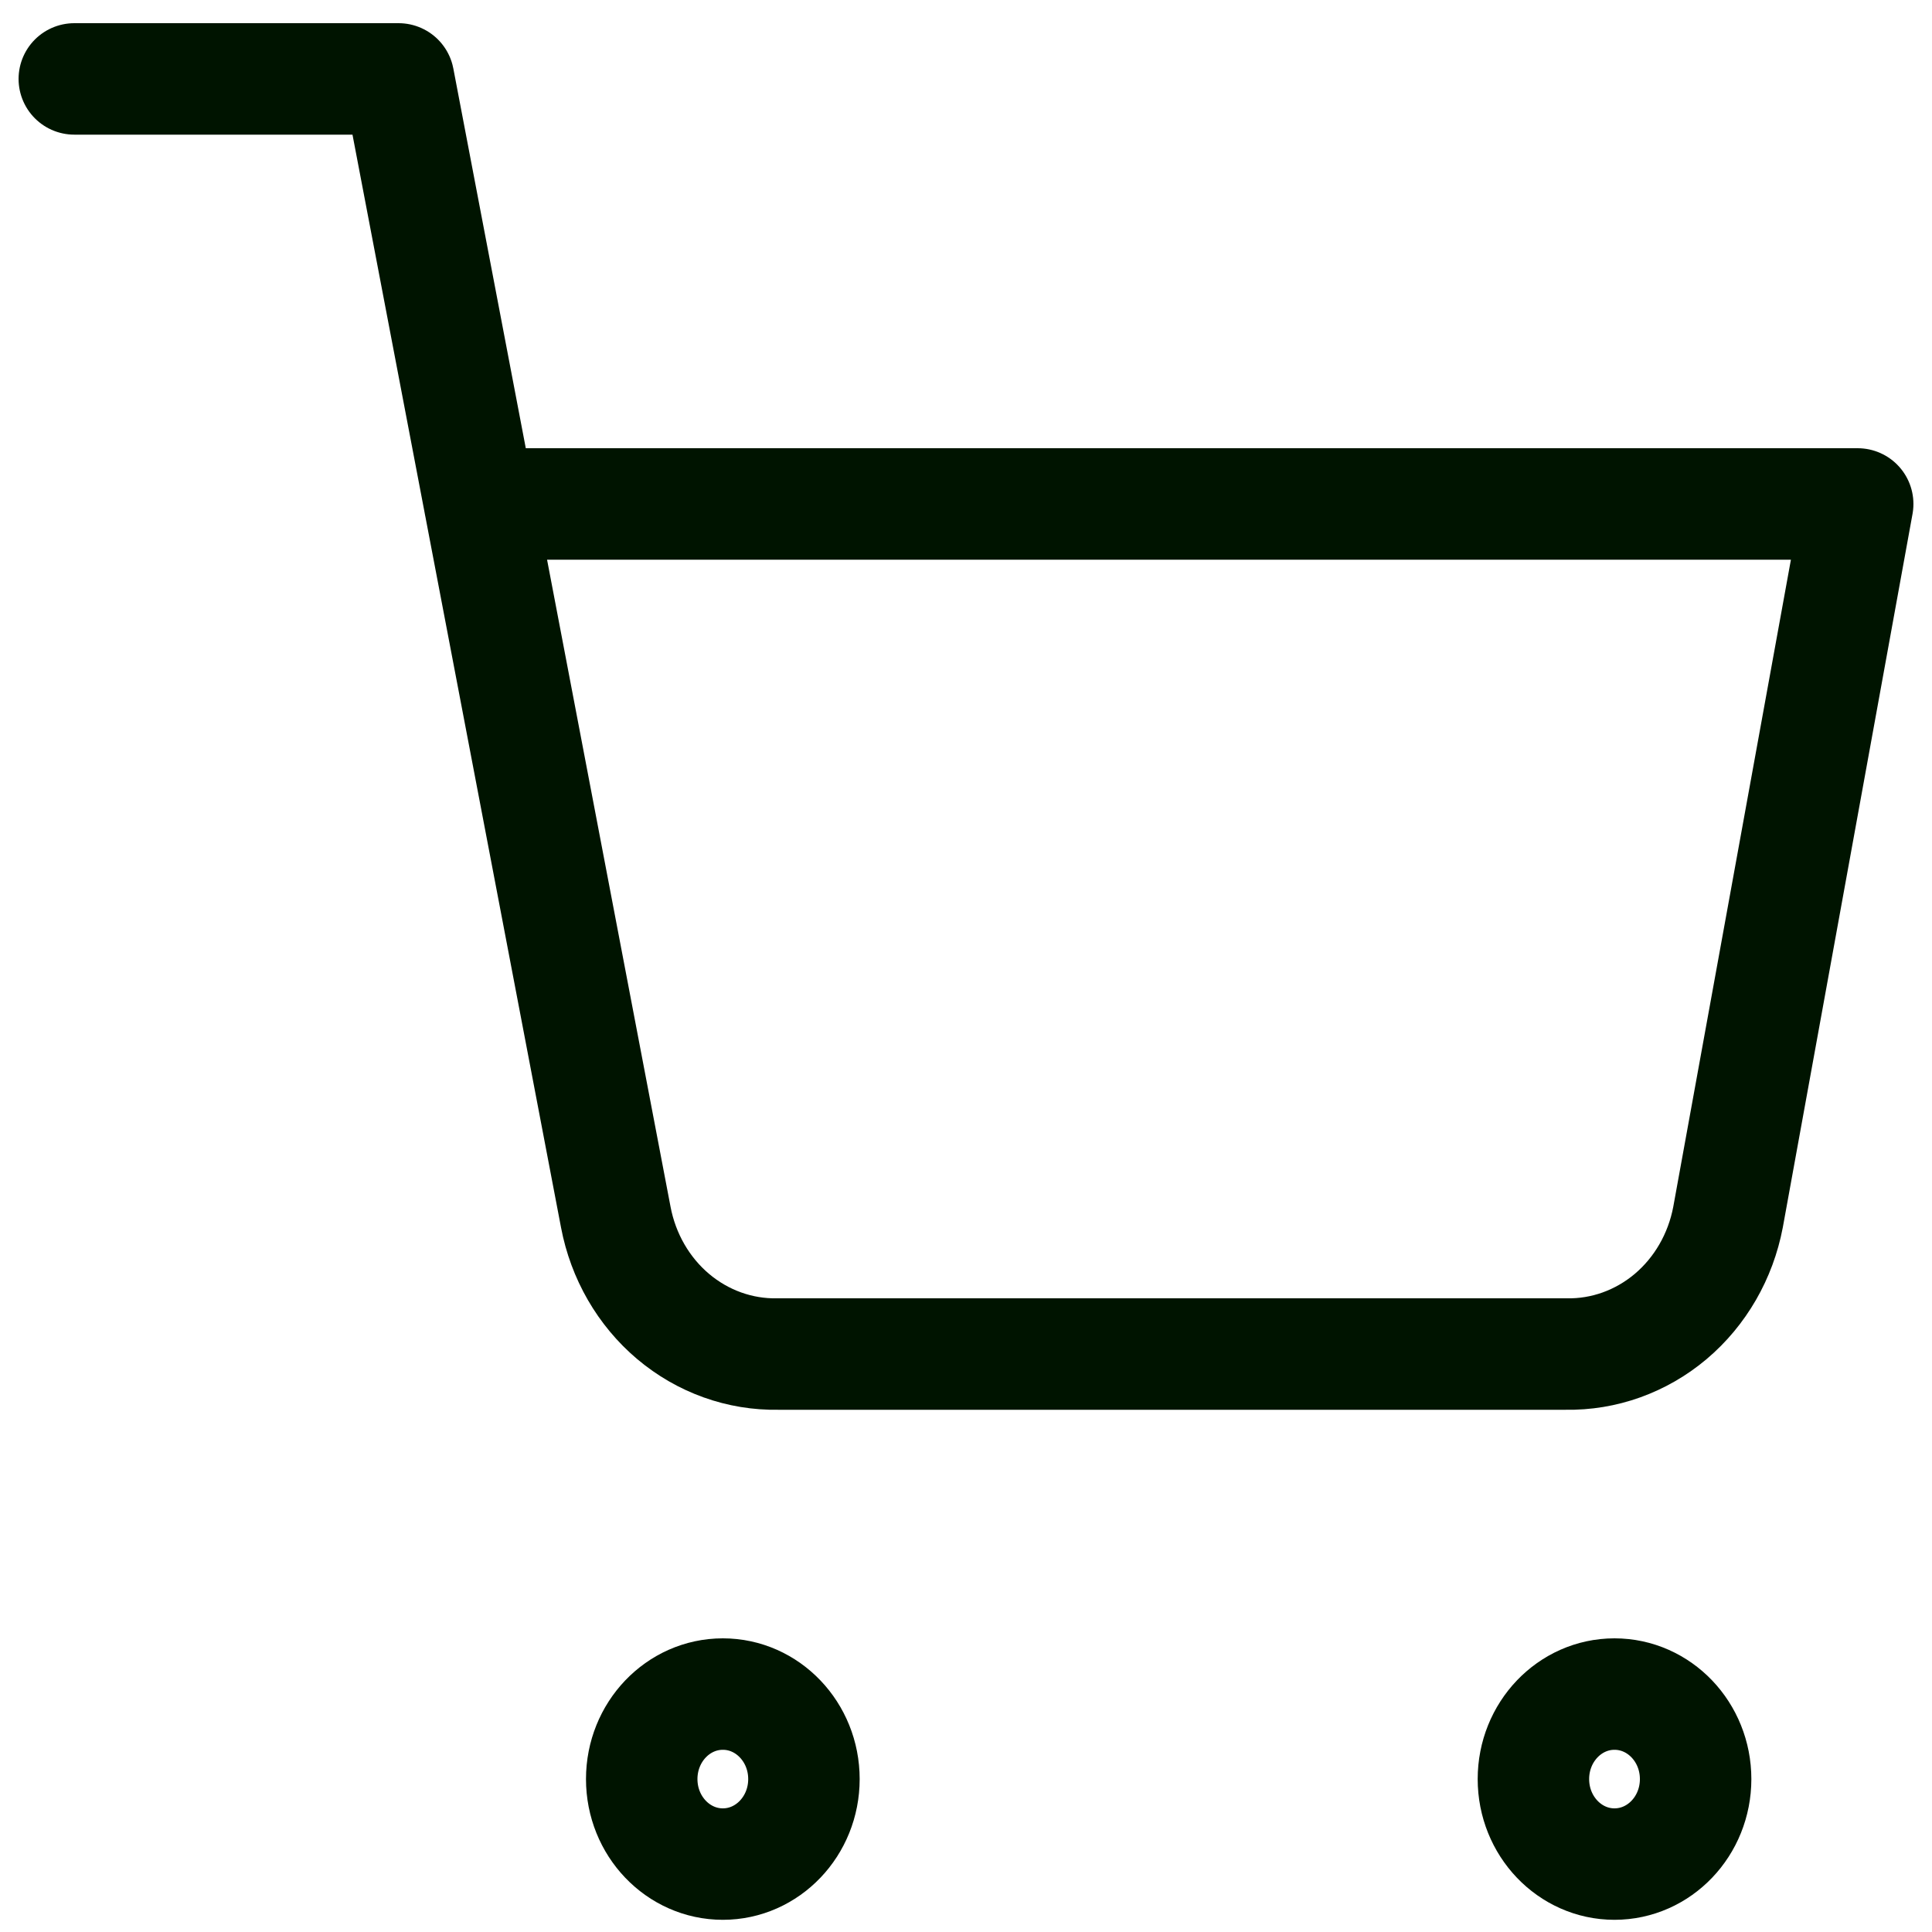 <svg width="26" height="26" viewBox="0 0 26 26" fill="none" xmlns="http://www.w3.org/2000/svg">
<path d="M9.728 25.086C10.33 25.086 10.819 24.574 10.819 23.942C10.819 23.31 10.33 22.798 9.728 22.798C9.125 22.798 8.636 23.31 8.636 23.942C8.636 24.574 9.125 25.086 9.728 25.086Z" stroke="#001400" stroke-width="1.5" stroke-linecap="round" stroke-linejoin="round"/>
<path d="M21.727 25.086C22.33 25.086 22.819 24.574 22.819 23.942C22.819 23.31 22.33 22.798 21.727 22.798C21.125 22.798 20.636 23.31 20.636 23.942C20.636 24.574 21.125 25.086 21.727 25.086Z" stroke="#001400" stroke-width="1.5" stroke-linecap="round" stroke-linejoin="round"/>
<path d="M1 1.062H5.364L8.287 16.38C8.387 16.907 8.66 17.38 9.059 17.717C9.458 18.053 9.957 18.232 10.469 18.222H21.073C21.585 18.232 22.084 18.053 22.483 17.717C22.882 17.38 23.155 16.907 23.255 16.38L25 6.782H6.455" stroke="#001400" stroke-width="1.5" stroke-linecap="round" stroke-linejoin="round"/>
</svg>
